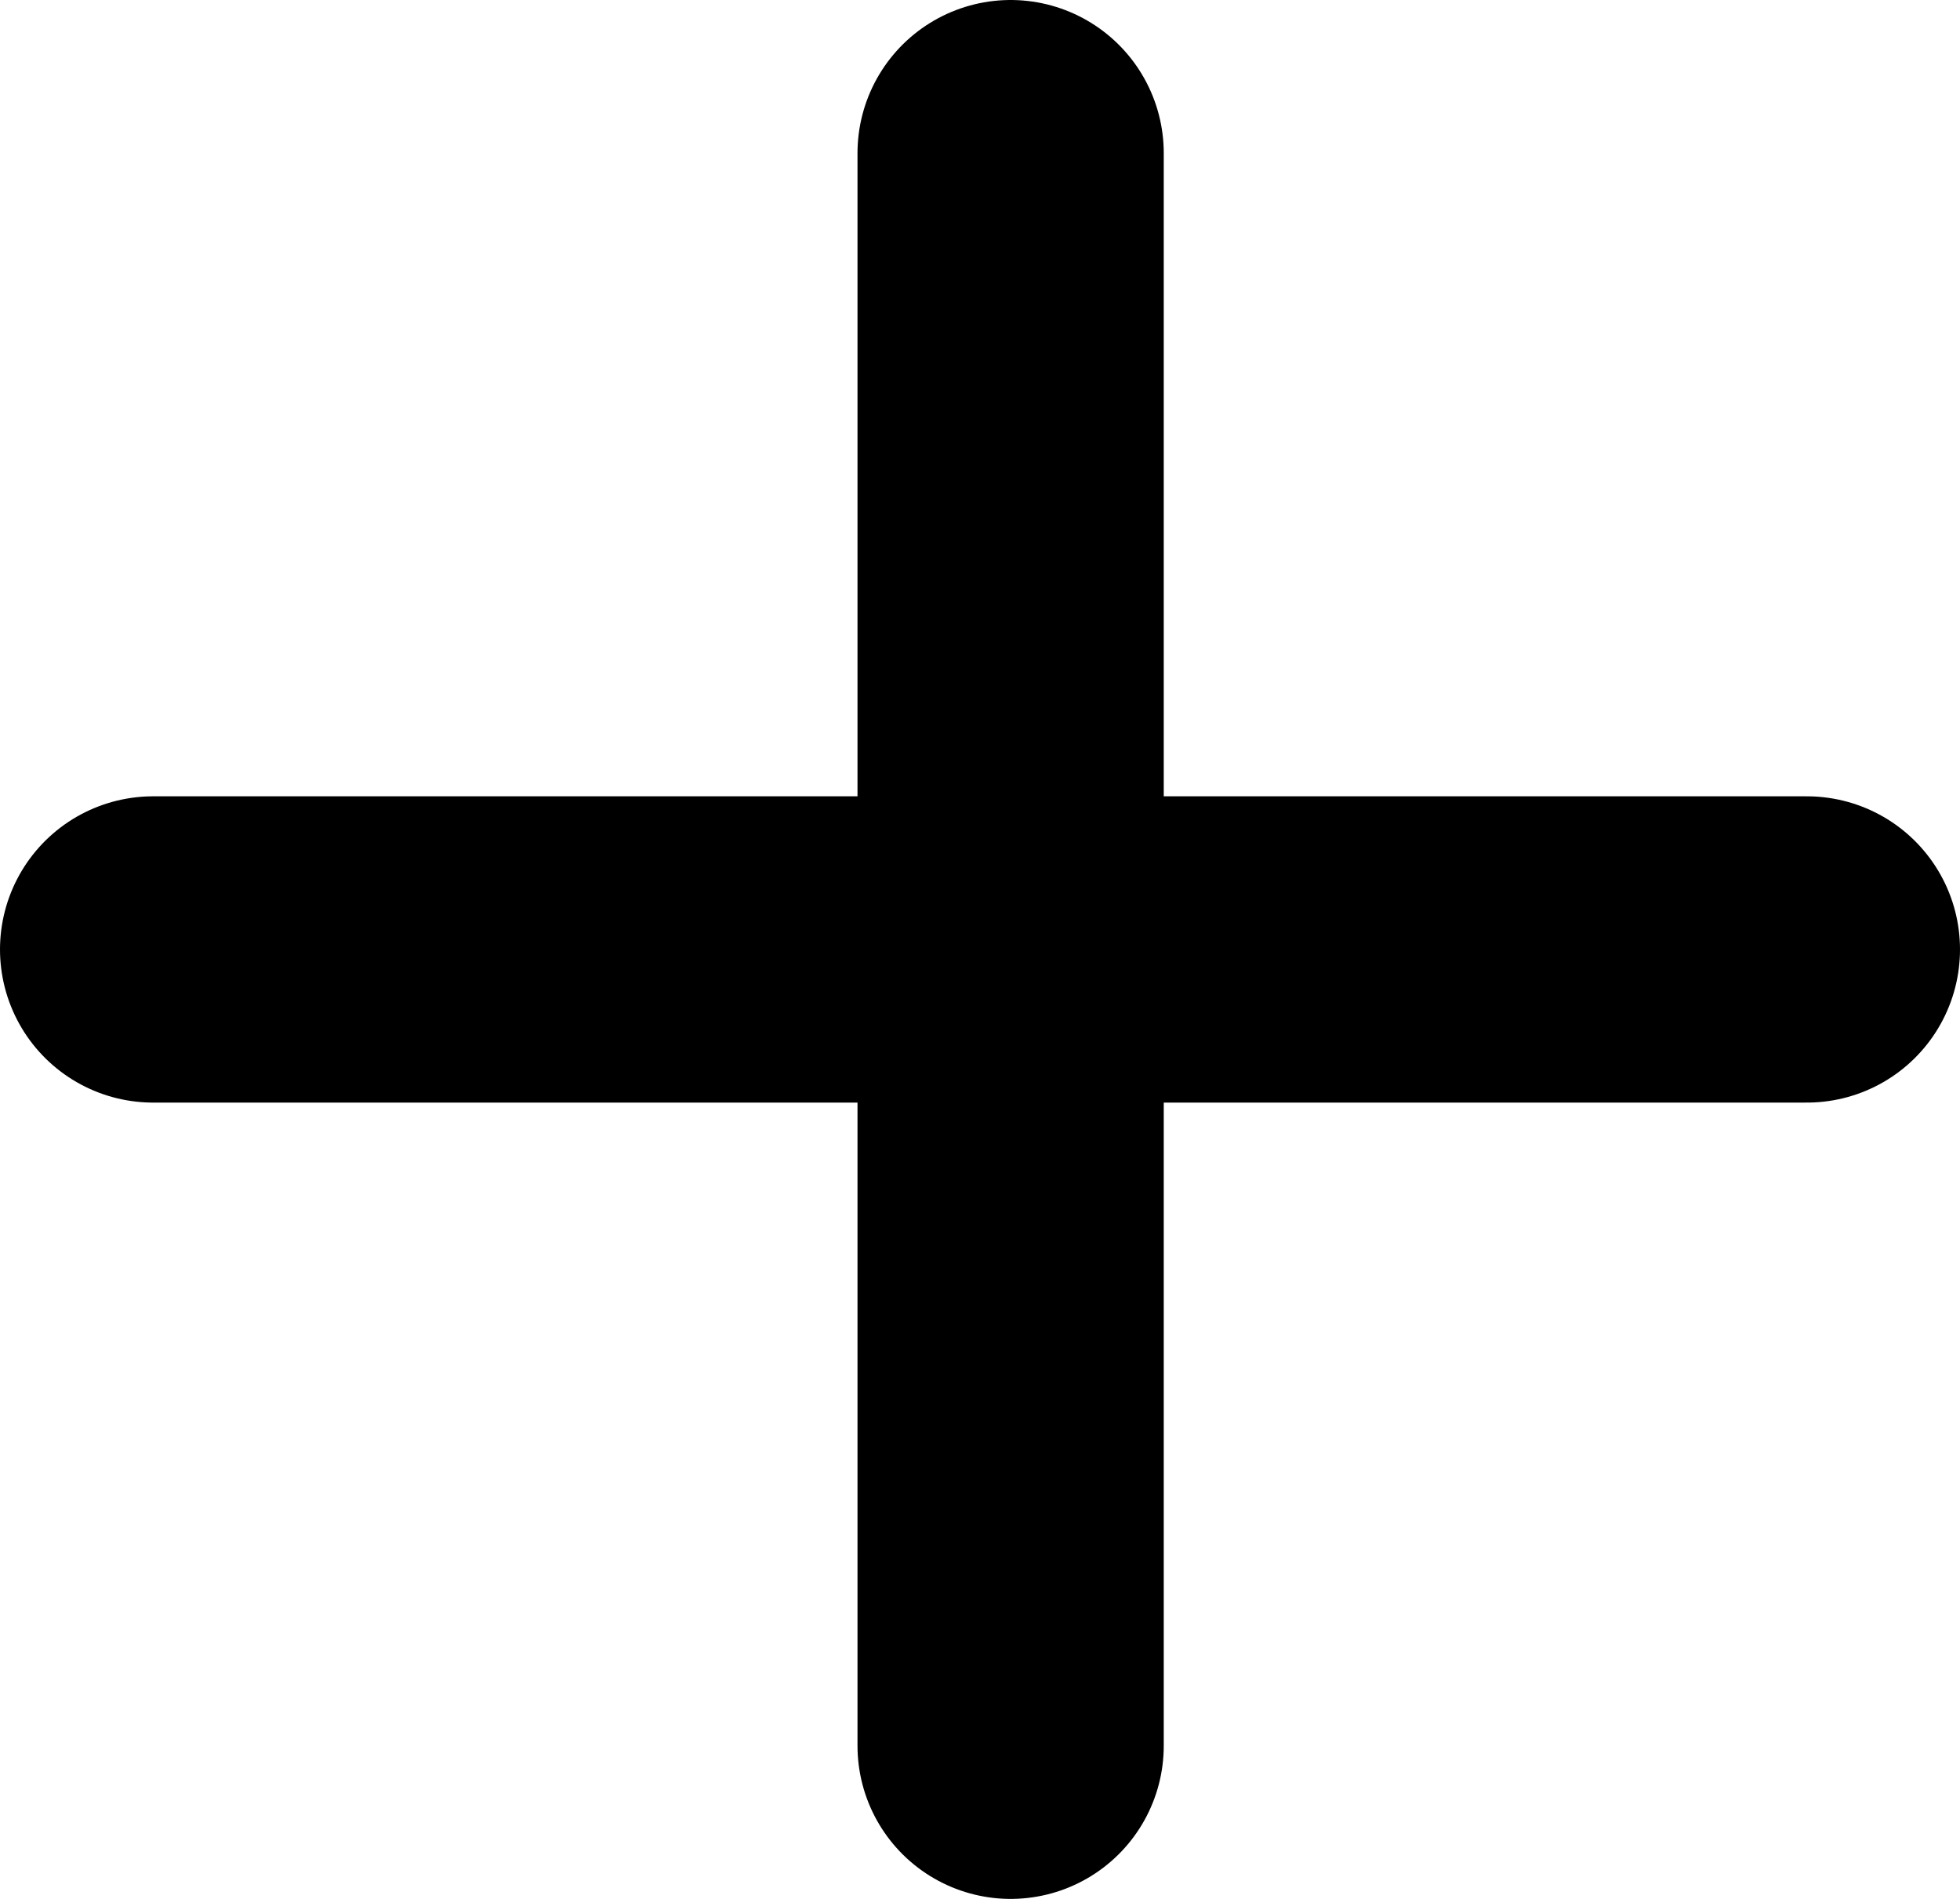 <svg width="32" height="31" viewBox="0 0 32 31" fill="none"
  xmlns="http://www.w3.org/2000/svg">
  <line x1="16.5" y1="2.5" x2="16.5" y2="28.5" stroke="currentColor" stroke-width="5" stroke-linecap="round"/>
  <line x1="2.5" y1="15.5" x2="29.5" y2="15.5" stroke="currentColor" stroke-width="5" stroke-linecap="round"/>
</svg>
